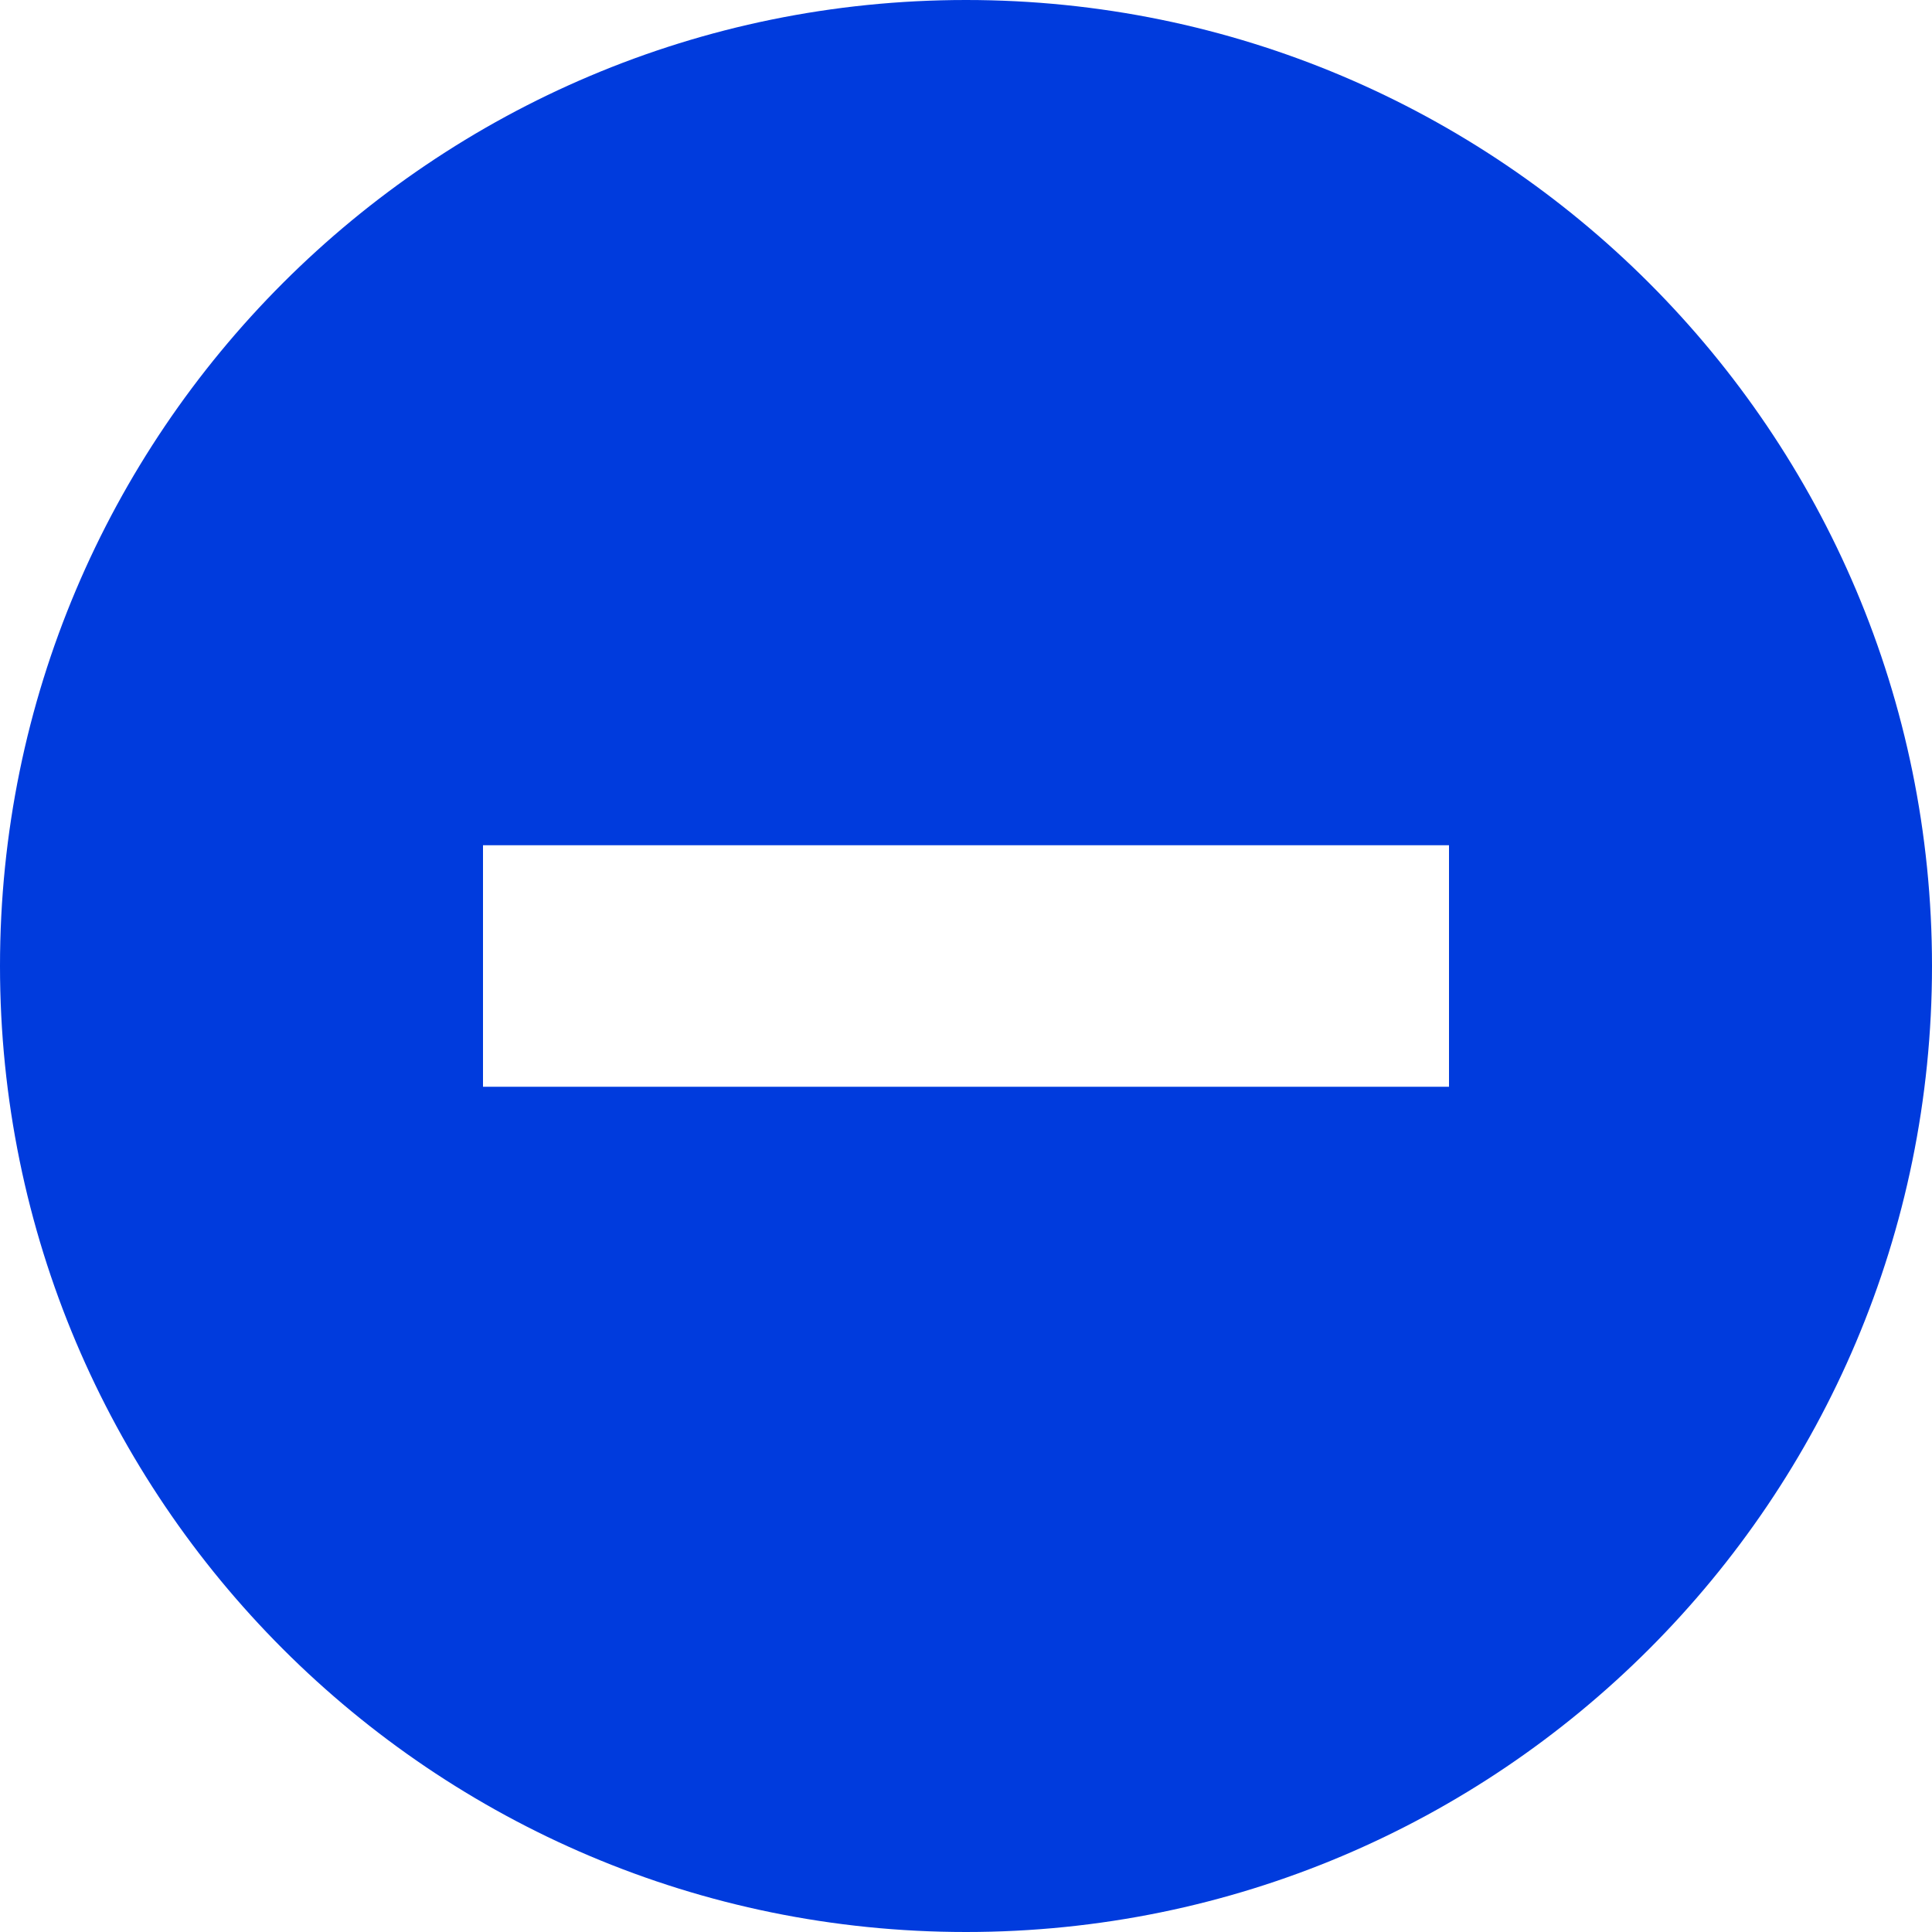<svg xmlns="http://www.w3.org/2000/svg" width="20" height="20"><path fill="#003BDD" d="M10 0C4.478 0 0 4.478 0 10c0 5.523 4.478 10 10 10 5.523 0 10-4.477 10-10 0-5.522-4.477-10-10-10zm5 11.25H5v-2.5h10v2.5z"/></svg>